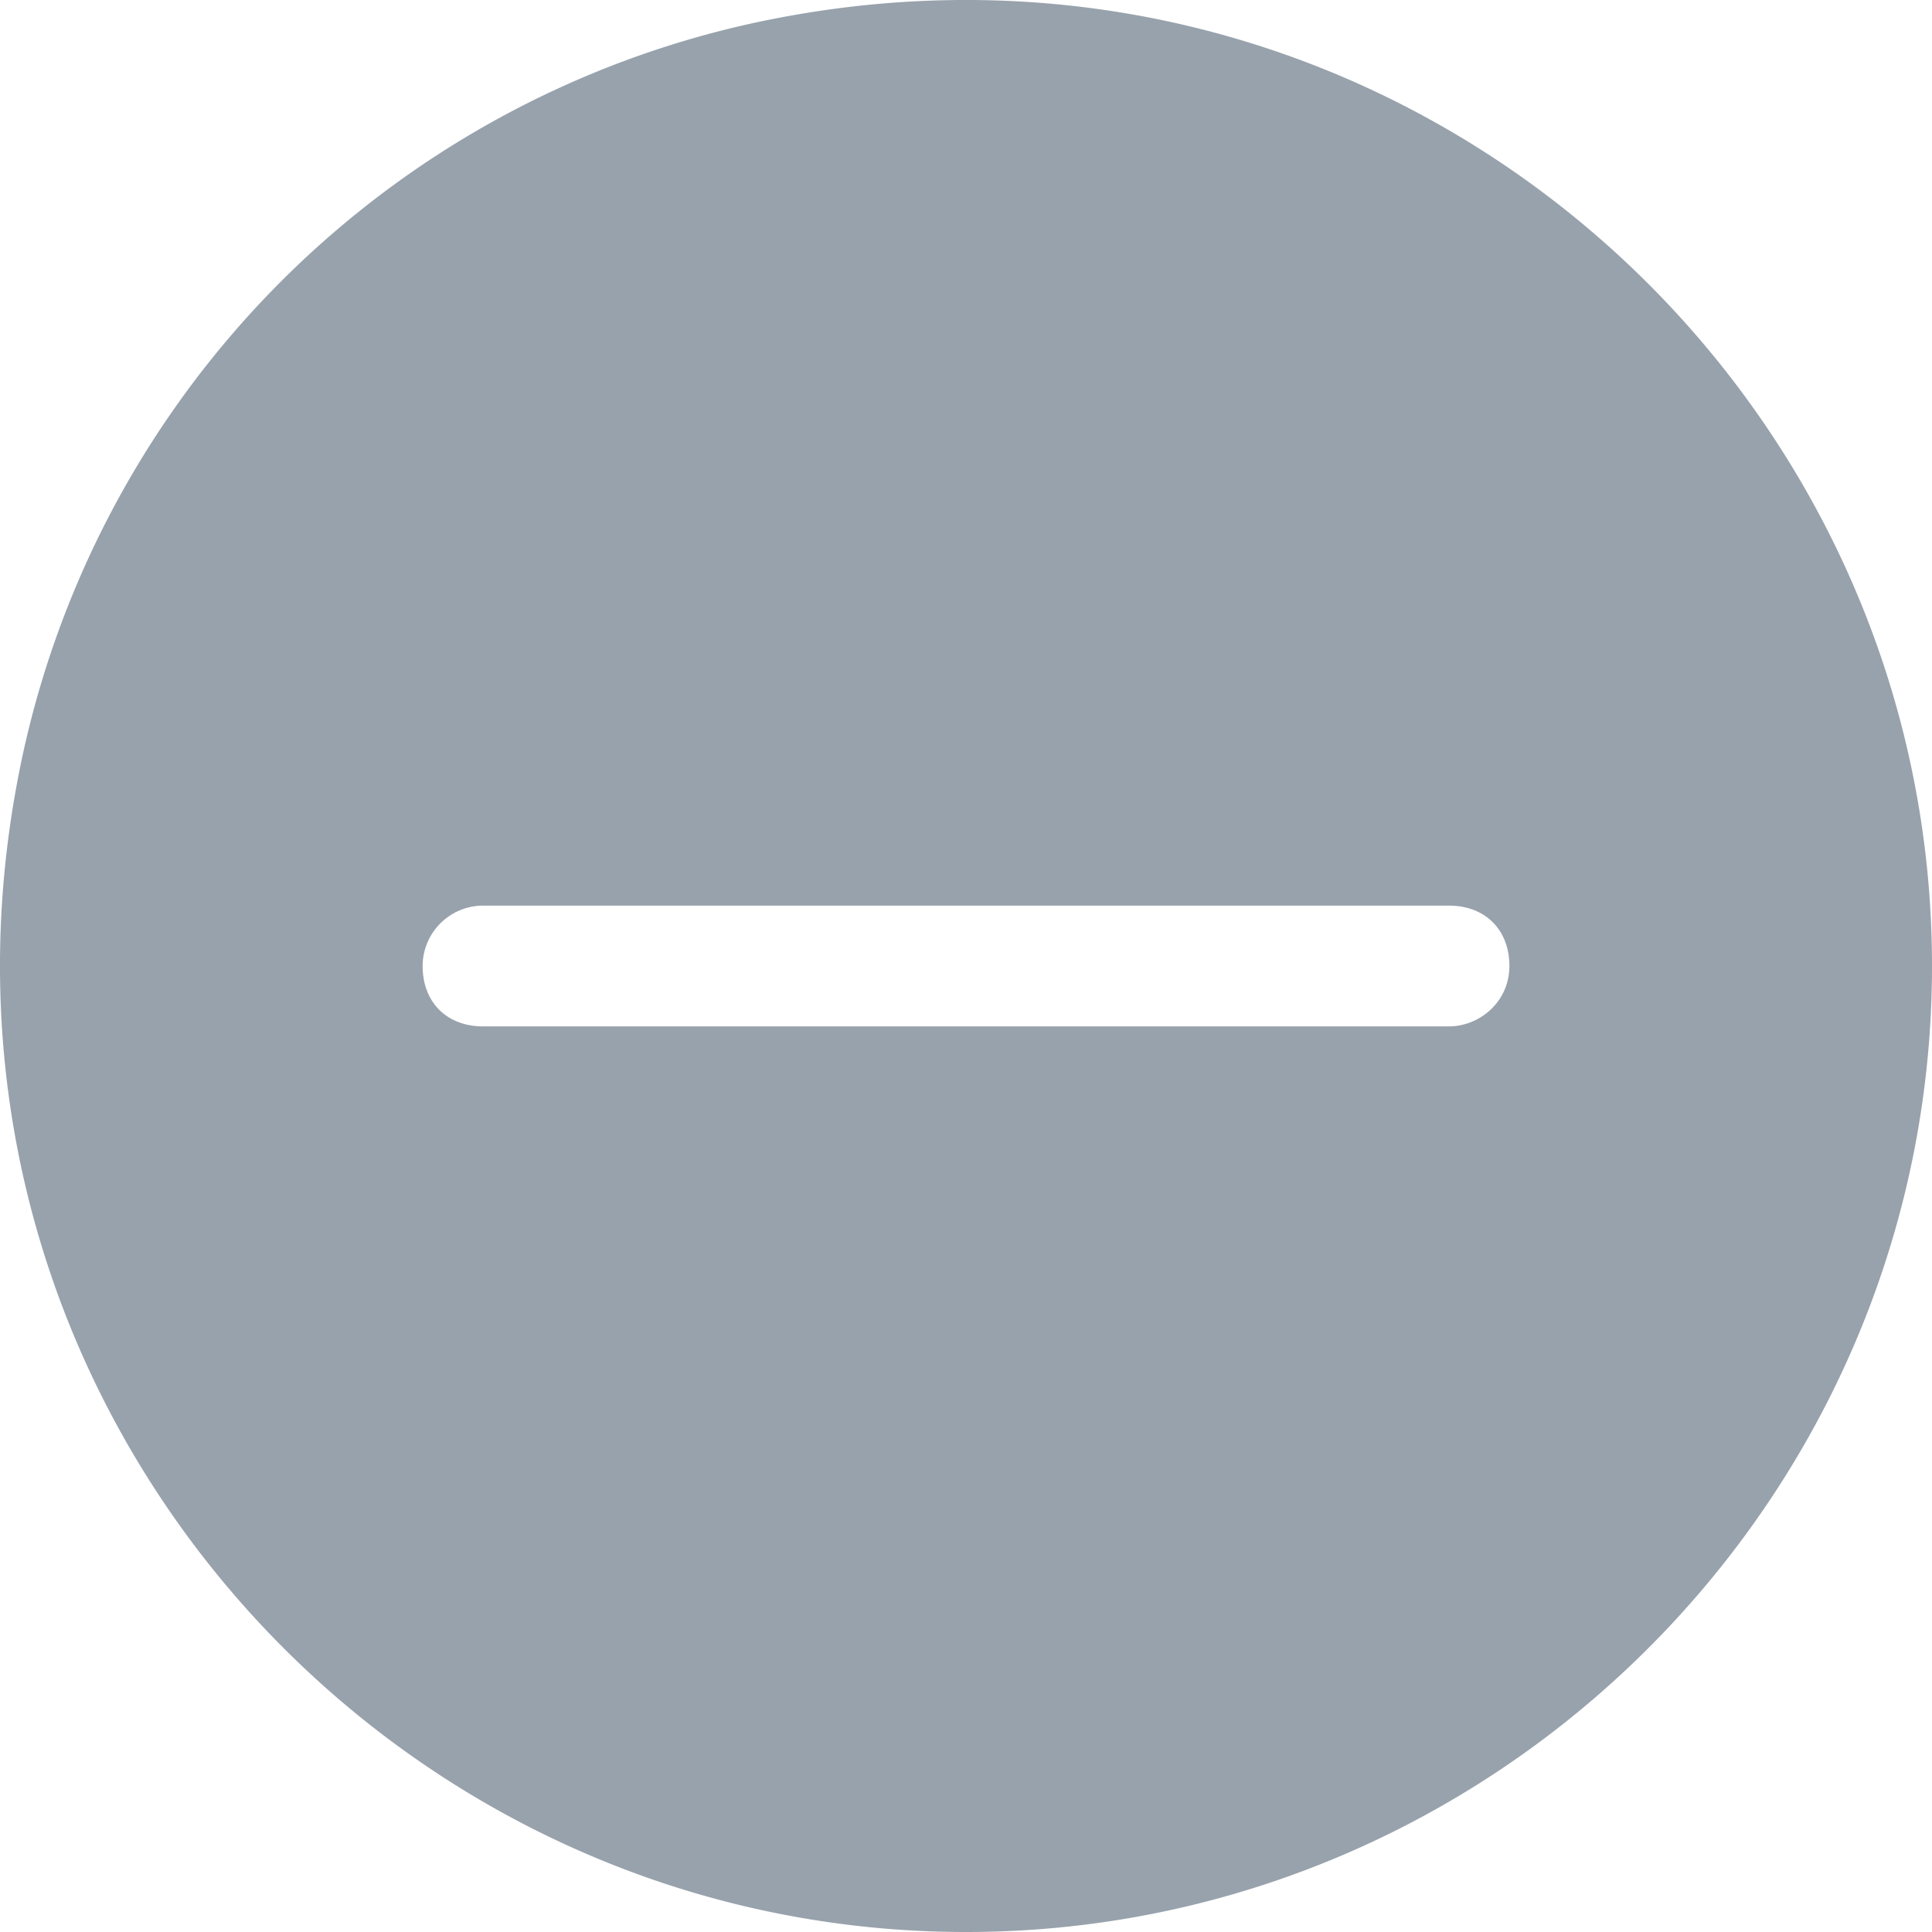 <?xml version="1.0" standalone="no"?><!DOCTYPE svg PUBLIC "-//W3C//DTD SVG 1.1//EN" "http://www.w3.org/Graphics/SVG/1.1/DTD/svg11.dtd"><svg t="1515556154555" class="icon" style="" viewBox="0 0 1024 1024" version="1.1" xmlns="http://www.w3.org/2000/svg" p-id="13124" xmlns:xlink="http://www.w3.org/1999/xlink" width="200" height="200"><defs><style type="text/css"></style></defs><path d="M512 1024C193.536 1024-59.443 729.344 12.237 399.155A507.29 507.29 0 0 1 399.155 12.237C729.344-59.443 1024 193.536 1024 512c0 281.6-230.4 512-512 512M480 480H256a32.102 32.102 0 0 0-32 32c0 19.2 12.8 32 32 32h512c15.974 0 32-12.8 32-32s-12.8-32-32-32h-224" fill="#98A2AC" p-id="13125"></path></svg>